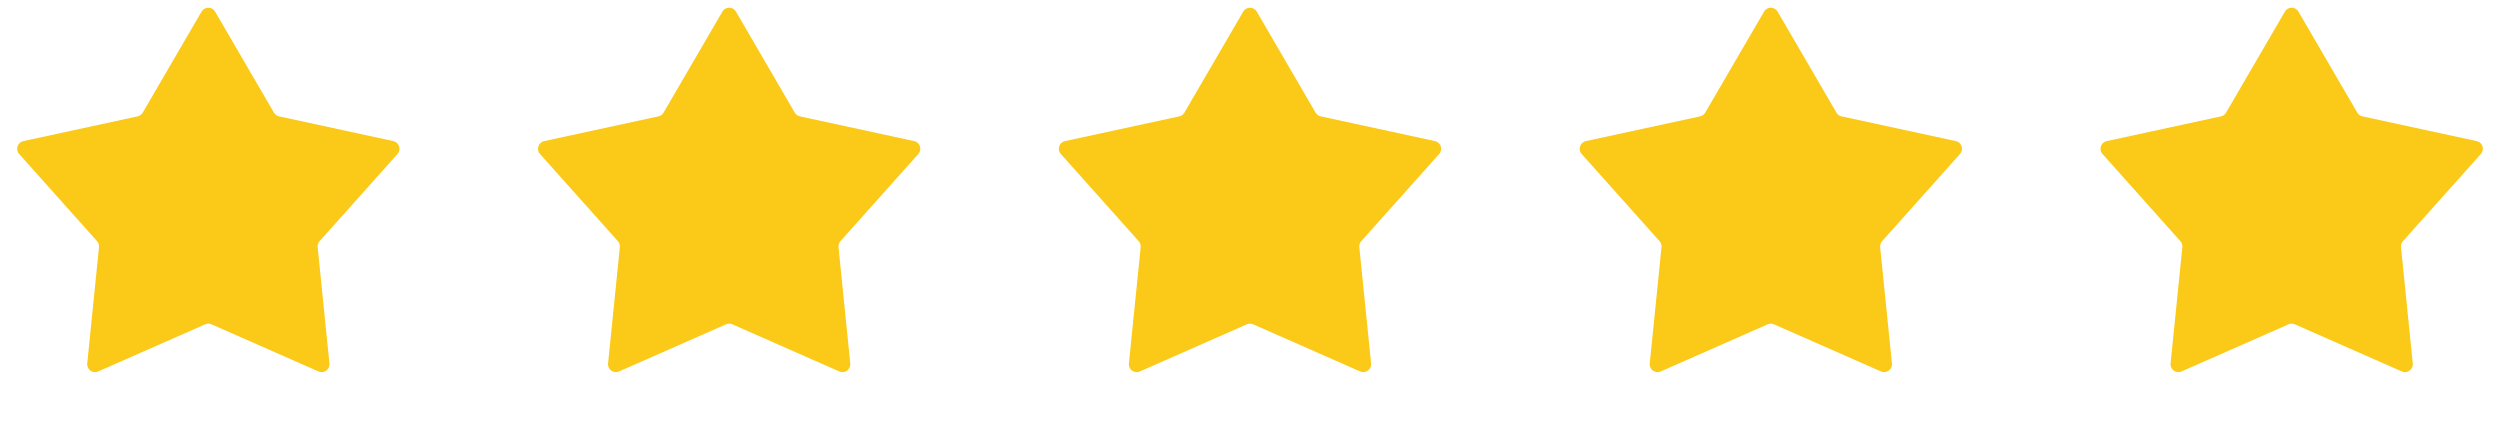 <svg width="319" height="54" viewBox="0 0 319 54" fill="none" xmlns="http://www.w3.org/2000/svg">
<path d="M291.553 1.484C291.939 0.821 292.896 0.821 293.281 1.484L300.789 14.374C300.931 14.617 301.168 14.789 301.442 14.848L316.022 18.005C316.771 18.168 317.066 19.077 316.556 19.649L306.616 30.773C306.429 30.982 306.339 31.261 306.367 31.54L307.87 46.382C307.947 47.144 307.173 47.706 306.471 47.397L292.821 41.382C292.564 41.269 292.271 41.269 292.014 41.382L278.363 47.397C277.662 47.706 276.888 47.144 276.965 46.382L278.468 31.54C278.496 31.261 278.406 30.982 278.218 30.773L268.279 19.649C267.768 19.077 268.064 18.168 268.813 18.005L283.393 14.848C283.667 14.789 283.904 14.617 284.045 14.374L291.553 1.484Z" fill="#FBC917"/>
<path d="M225.094 1.484C225.48 0.821 226.437 0.821 226.822 1.484L234.33 14.374C234.472 14.617 234.709 14.789 234.983 14.848L249.563 18.005C250.312 18.168 250.607 19.077 250.097 19.649L240.157 30.773C239.97 30.982 239.88 31.261 239.908 31.54L241.411 46.382C241.488 47.144 240.714 47.706 240.013 47.397L226.362 41.382C226.105 41.269 225.812 41.269 225.555 41.382L211.904 47.397C211.203 47.706 210.429 47.144 210.506 46.382L212.009 31.54C212.037 31.261 211.947 30.982 211.759 30.773L201.82 19.649C201.309 19.077 201.605 18.168 202.354 18.005L216.934 14.848C217.208 14.789 217.445 14.617 217.586 14.374L225.094 1.484Z" fill="#FBC917"/>
<path d="M158.635 1.484C159.021 0.821 159.978 0.821 160.363 1.484L167.871 14.374C168.013 14.617 168.25 14.789 168.524 14.848L183.104 18.005C183.853 18.168 184.148 19.077 183.638 19.649L173.698 30.773C173.511 30.982 173.421 31.261 173.449 31.54L174.952 46.382C175.029 47.144 174.255 47.706 173.554 47.397L159.903 41.382C159.646 41.269 159.353 41.269 159.096 41.382L145.445 47.397C144.744 47.706 143.97 47.144 144.047 46.382L145.55 31.54C145.578 31.261 145.488 30.982 145.3 30.773L135.361 19.649C134.85 19.077 135.146 18.168 135.895 18.005L150.475 14.848C150.749 14.789 150.986 14.617 151.127 14.374L158.635 1.484Z" fill="#FBC917"/>
<path d="M92.178 1.484C92.564 0.821 93.521 0.821 93.906 1.484L101.414 14.374C101.556 14.617 101.793 14.789 102.067 14.848L116.647 18.005C117.396 18.168 117.691 19.077 117.181 19.649L107.241 30.773C107.054 30.982 106.964 31.261 106.992 31.54L108.495 46.382C108.572 47.144 107.798 47.706 107.096 47.397L93.446 41.382C93.189 41.269 92.896 41.269 92.639 41.382L78.988 47.397C78.287 47.706 77.513 47.144 77.59 46.382L79.093 31.54C79.121 31.261 79.031 30.982 78.844 30.773L68.904 19.649C68.393 19.077 68.689 18.168 69.438 18.005L84.018 14.848C84.292 14.789 84.529 14.617 84.67 14.374L92.178 1.484Z" fill="#FBC917"/>
<path d="M25.719 1.484C26.105 0.821 27.062 0.821 27.447 1.484L34.956 14.374C35.097 14.617 35.334 14.789 35.608 14.848L50.188 18.005C50.937 18.168 51.232 19.077 50.722 19.649L40.782 30.773C40.595 30.982 40.505 31.261 40.533 31.54L42.036 46.382C42.113 47.144 41.339 47.706 40.638 47.397L26.987 41.382C26.73 41.269 26.437 41.269 26.18 41.382L12.529 47.397C11.828 47.706 11.054 47.144 11.131 46.382L12.634 31.54C12.662 31.261 12.572 30.982 12.384 30.773L2.445 19.649C1.934 19.077 2.23 18.168 2.979 18.005L17.559 14.848C17.833 14.789 18.07 14.617 18.211 14.374L25.719 1.484Z" fill="#FBC917"/>
</svg>
